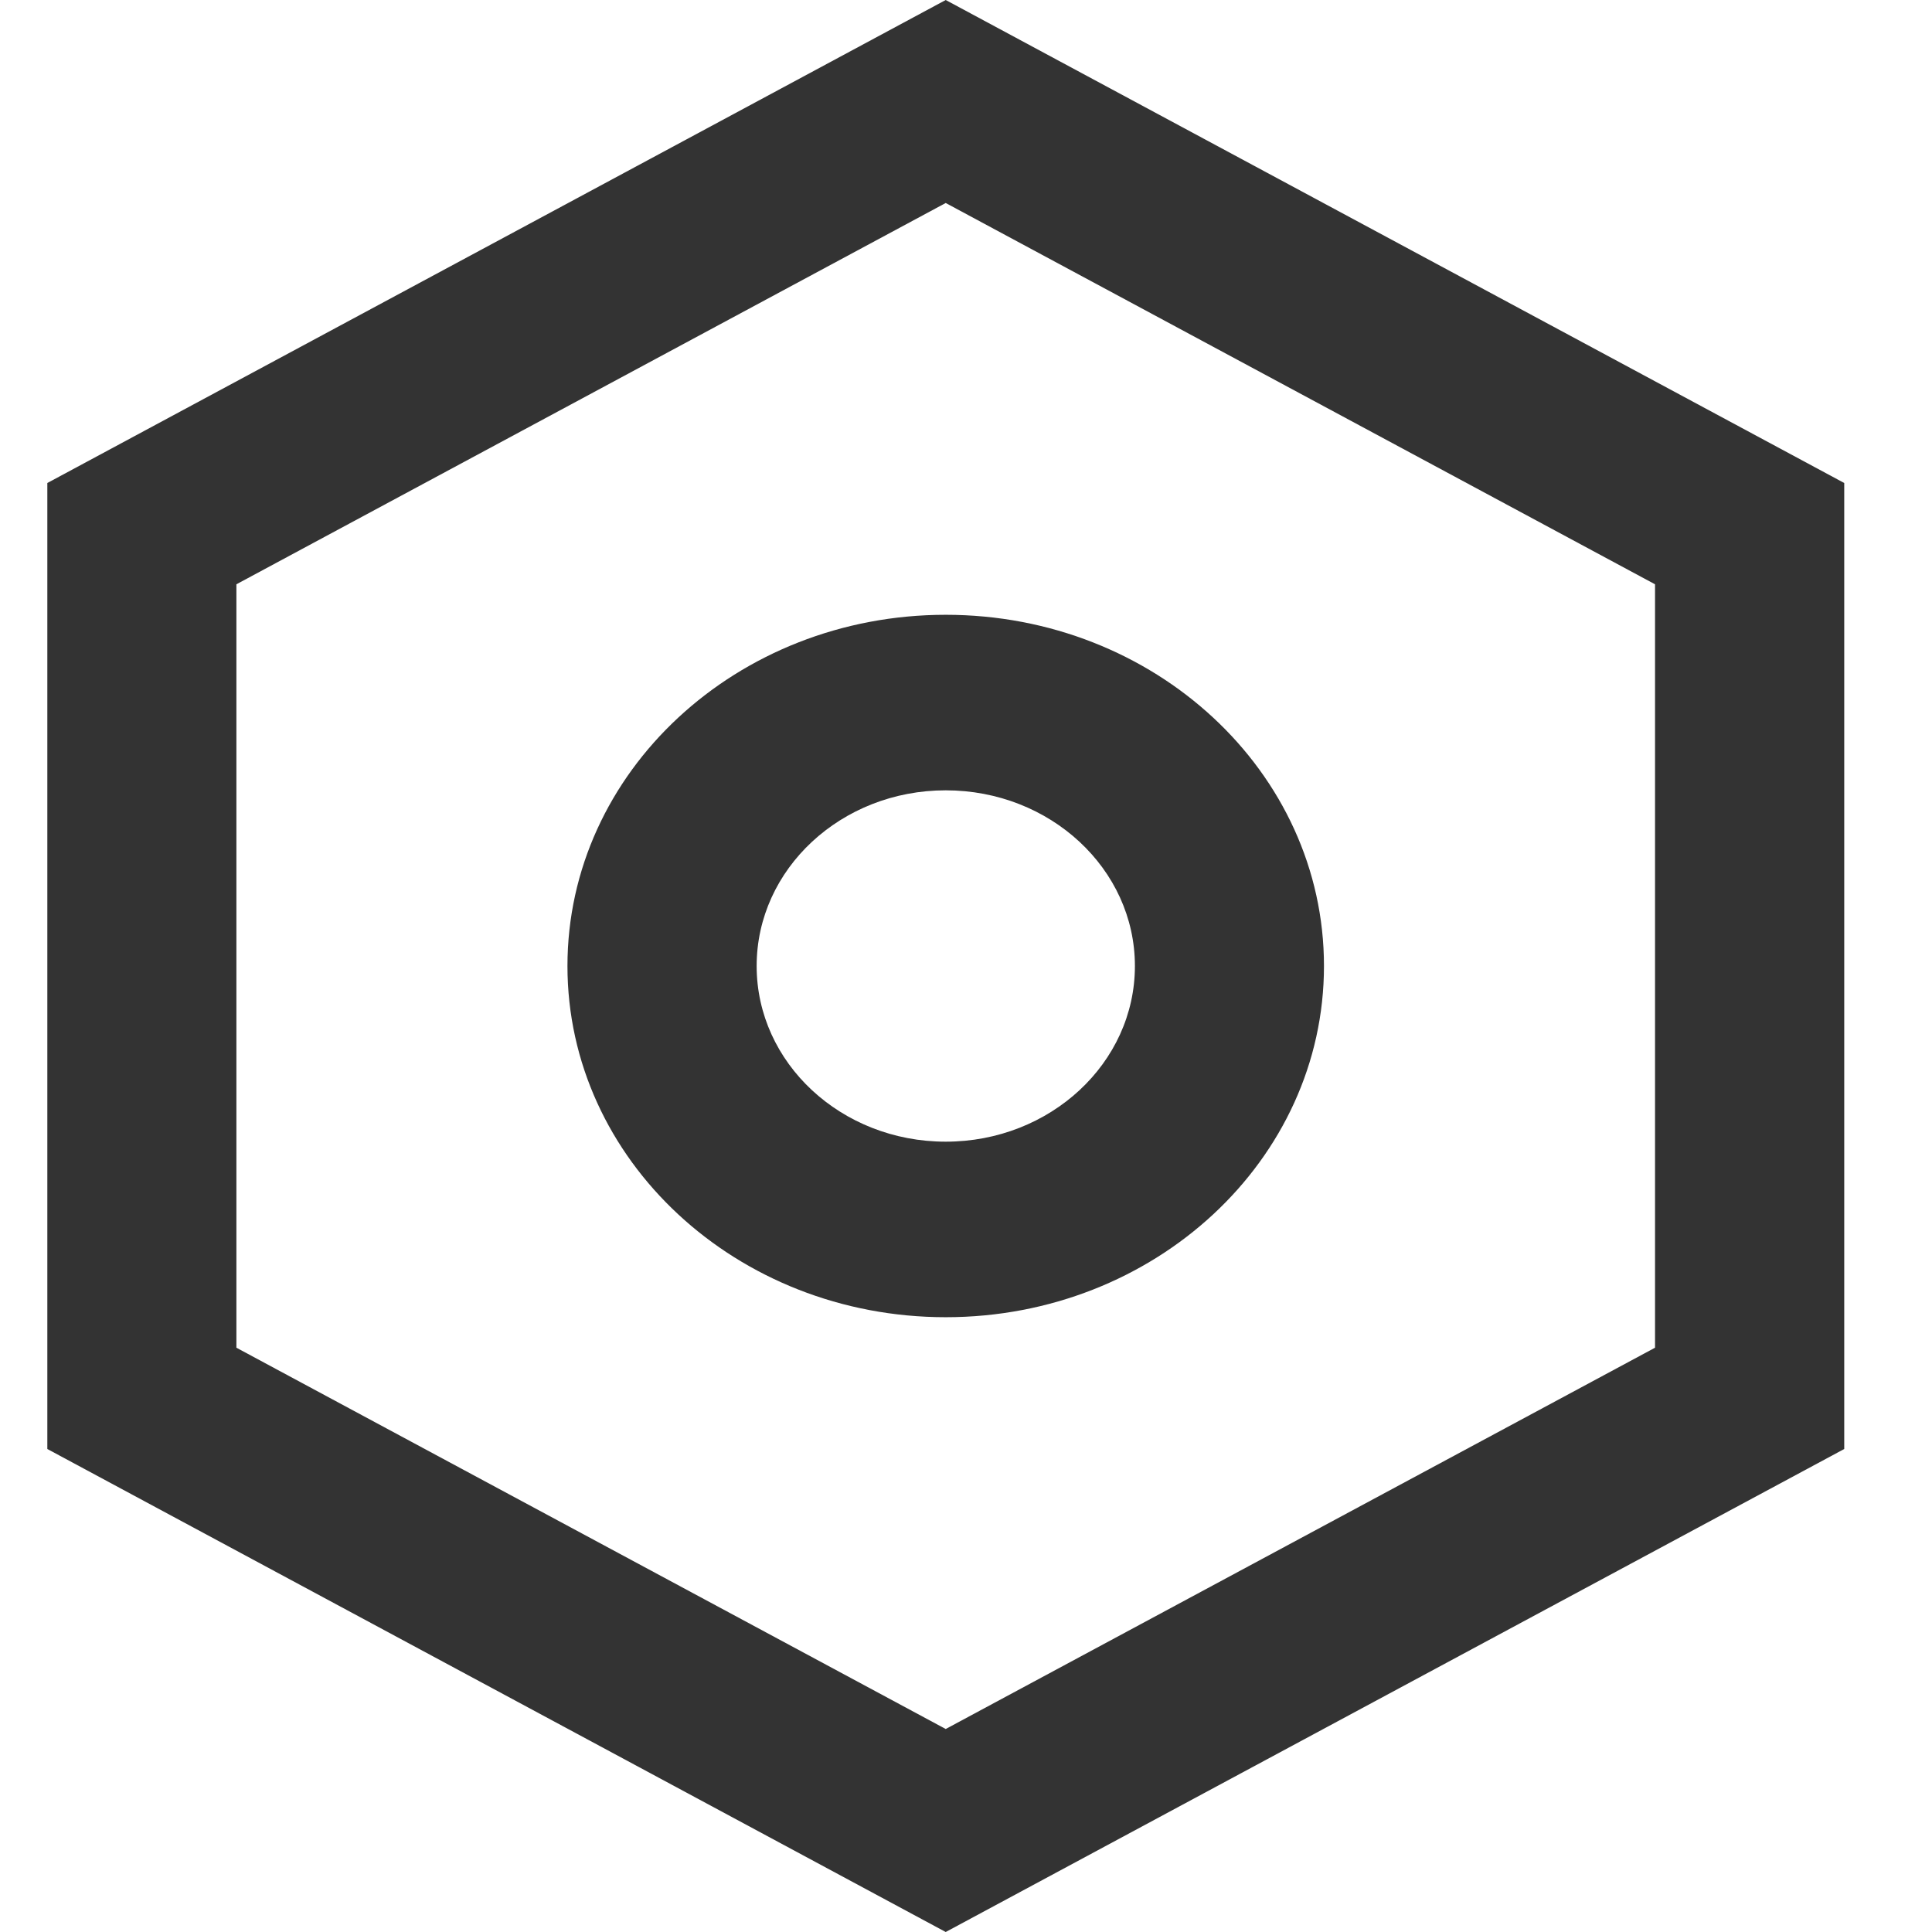 ﻿<?xml version="1.0" encoding="utf-8"?>
<svg version="1.1" xmlns:xlink="http://www.w3.org/1999/xlink" width="14px" height="14px" xmlns="http://www.w3.org/2000/svg">
  <g transform="matrix(1 0 0 1 -1277 -146 )">
    <path d="M 0.343 3.5  L 6.853 0  L 13.364 3.5  L 13.364 10.5  L 6.853 14  L 0.343 10.5  L 0.343 3.5  Z M 11.993 4.234  L 6.853 1.471  L 1.713 4.234  L 1.713 9.766  L 6.853 12.529  L 11.993 9.766  L 11.993 4.234  Z M 6.853 9.545  C 5.339 9.545  4.112 8.406  4.112 7  C 4.112 5.594  5.339 4.455  6.853 4.455  C 8.367 4.455  9.594 5.594  9.594 7  C 9.594 8.406  8.367 9.545  6.853 9.545  Z M 6.853 8.273  C 7.61 8.273  8.224 7.703  8.224 7  C 8.224 6.297  7.61 5.727  6.853 5.727  C 6.096 5.727  5.483 6.297  5.483 7  C 5.483 7.703  6.096 8.273  6.853 8.273  Z " fill-rule="nonzero" fill="#333333" stroke="none" transform="matrix(1 0 0 1 1277 146 )" />
  </g>
</svg>